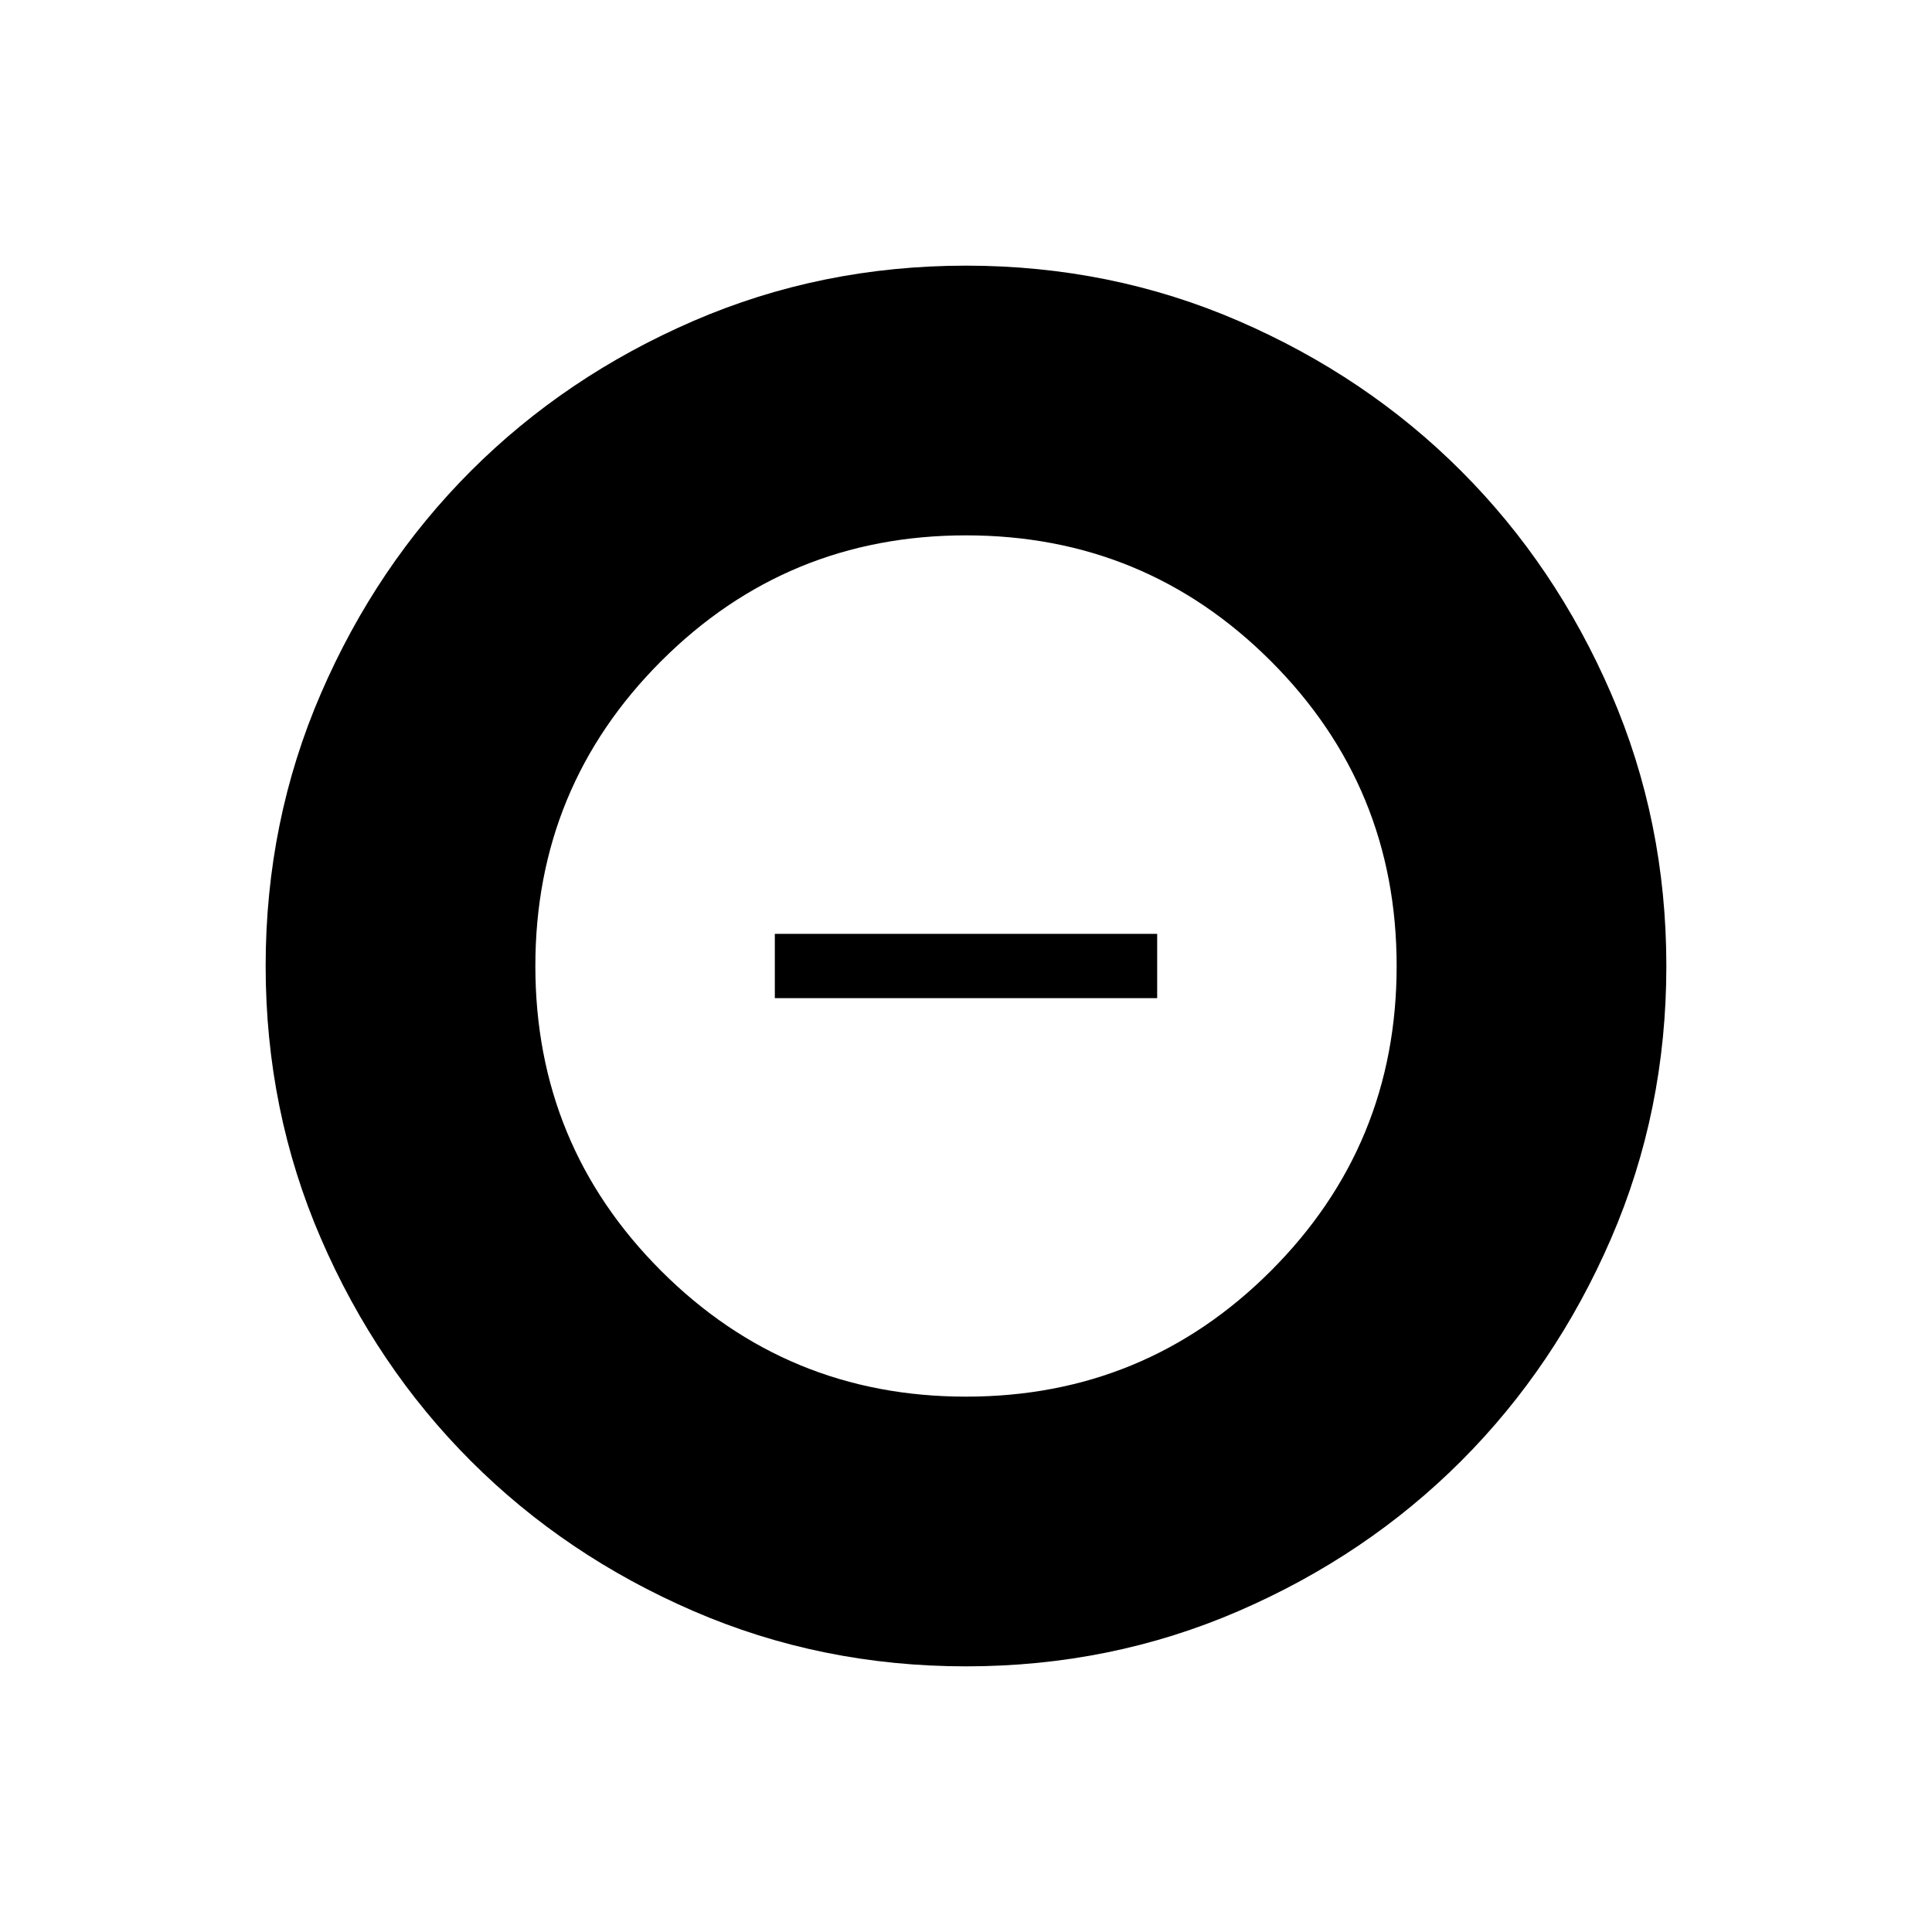 <svg xmlns="http://www.w3.org/2000/svg" height="20" width="20"><path d="M10 17.25Q8.5 17.25 7.177 16.677Q5.854 16.104 4.875 15.125Q3.896 14.146 3.323 12.823Q2.75 11.5 2.75 10Q2.75 8.5 3.323 7.177Q3.896 5.854 4.875 4.875Q5.854 3.896 7.177 3.323Q8.5 2.75 10 2.75Q11.5 2.75 12.823 3.323Q14.146 3.896 15.125 4.875Q16.104 5.854 16.677 7.177Q17.25 8.5 17.25 10Q17.25 11.5 16.677 12.823Q16.104 14.146 15.125 15.125Q14.146 16.104 12.823 16.677Q11.5 17.25 10 17.25ZM10 14.458Q11.854 14.458 13.156 13.156Q14.458 11.854 14.458 10Q14.458 8.146 13.156 6.844Q11.854 5.542 10 5.542Q8.146 5.542 6.844 6.844Q5.542 8.146 5.542 10Q5.542 11.854 6.844 13.156Q8.146 14.458 10 14.458ZM8.021 10.333V9.667H11.979V10.333Z"/></svg>
